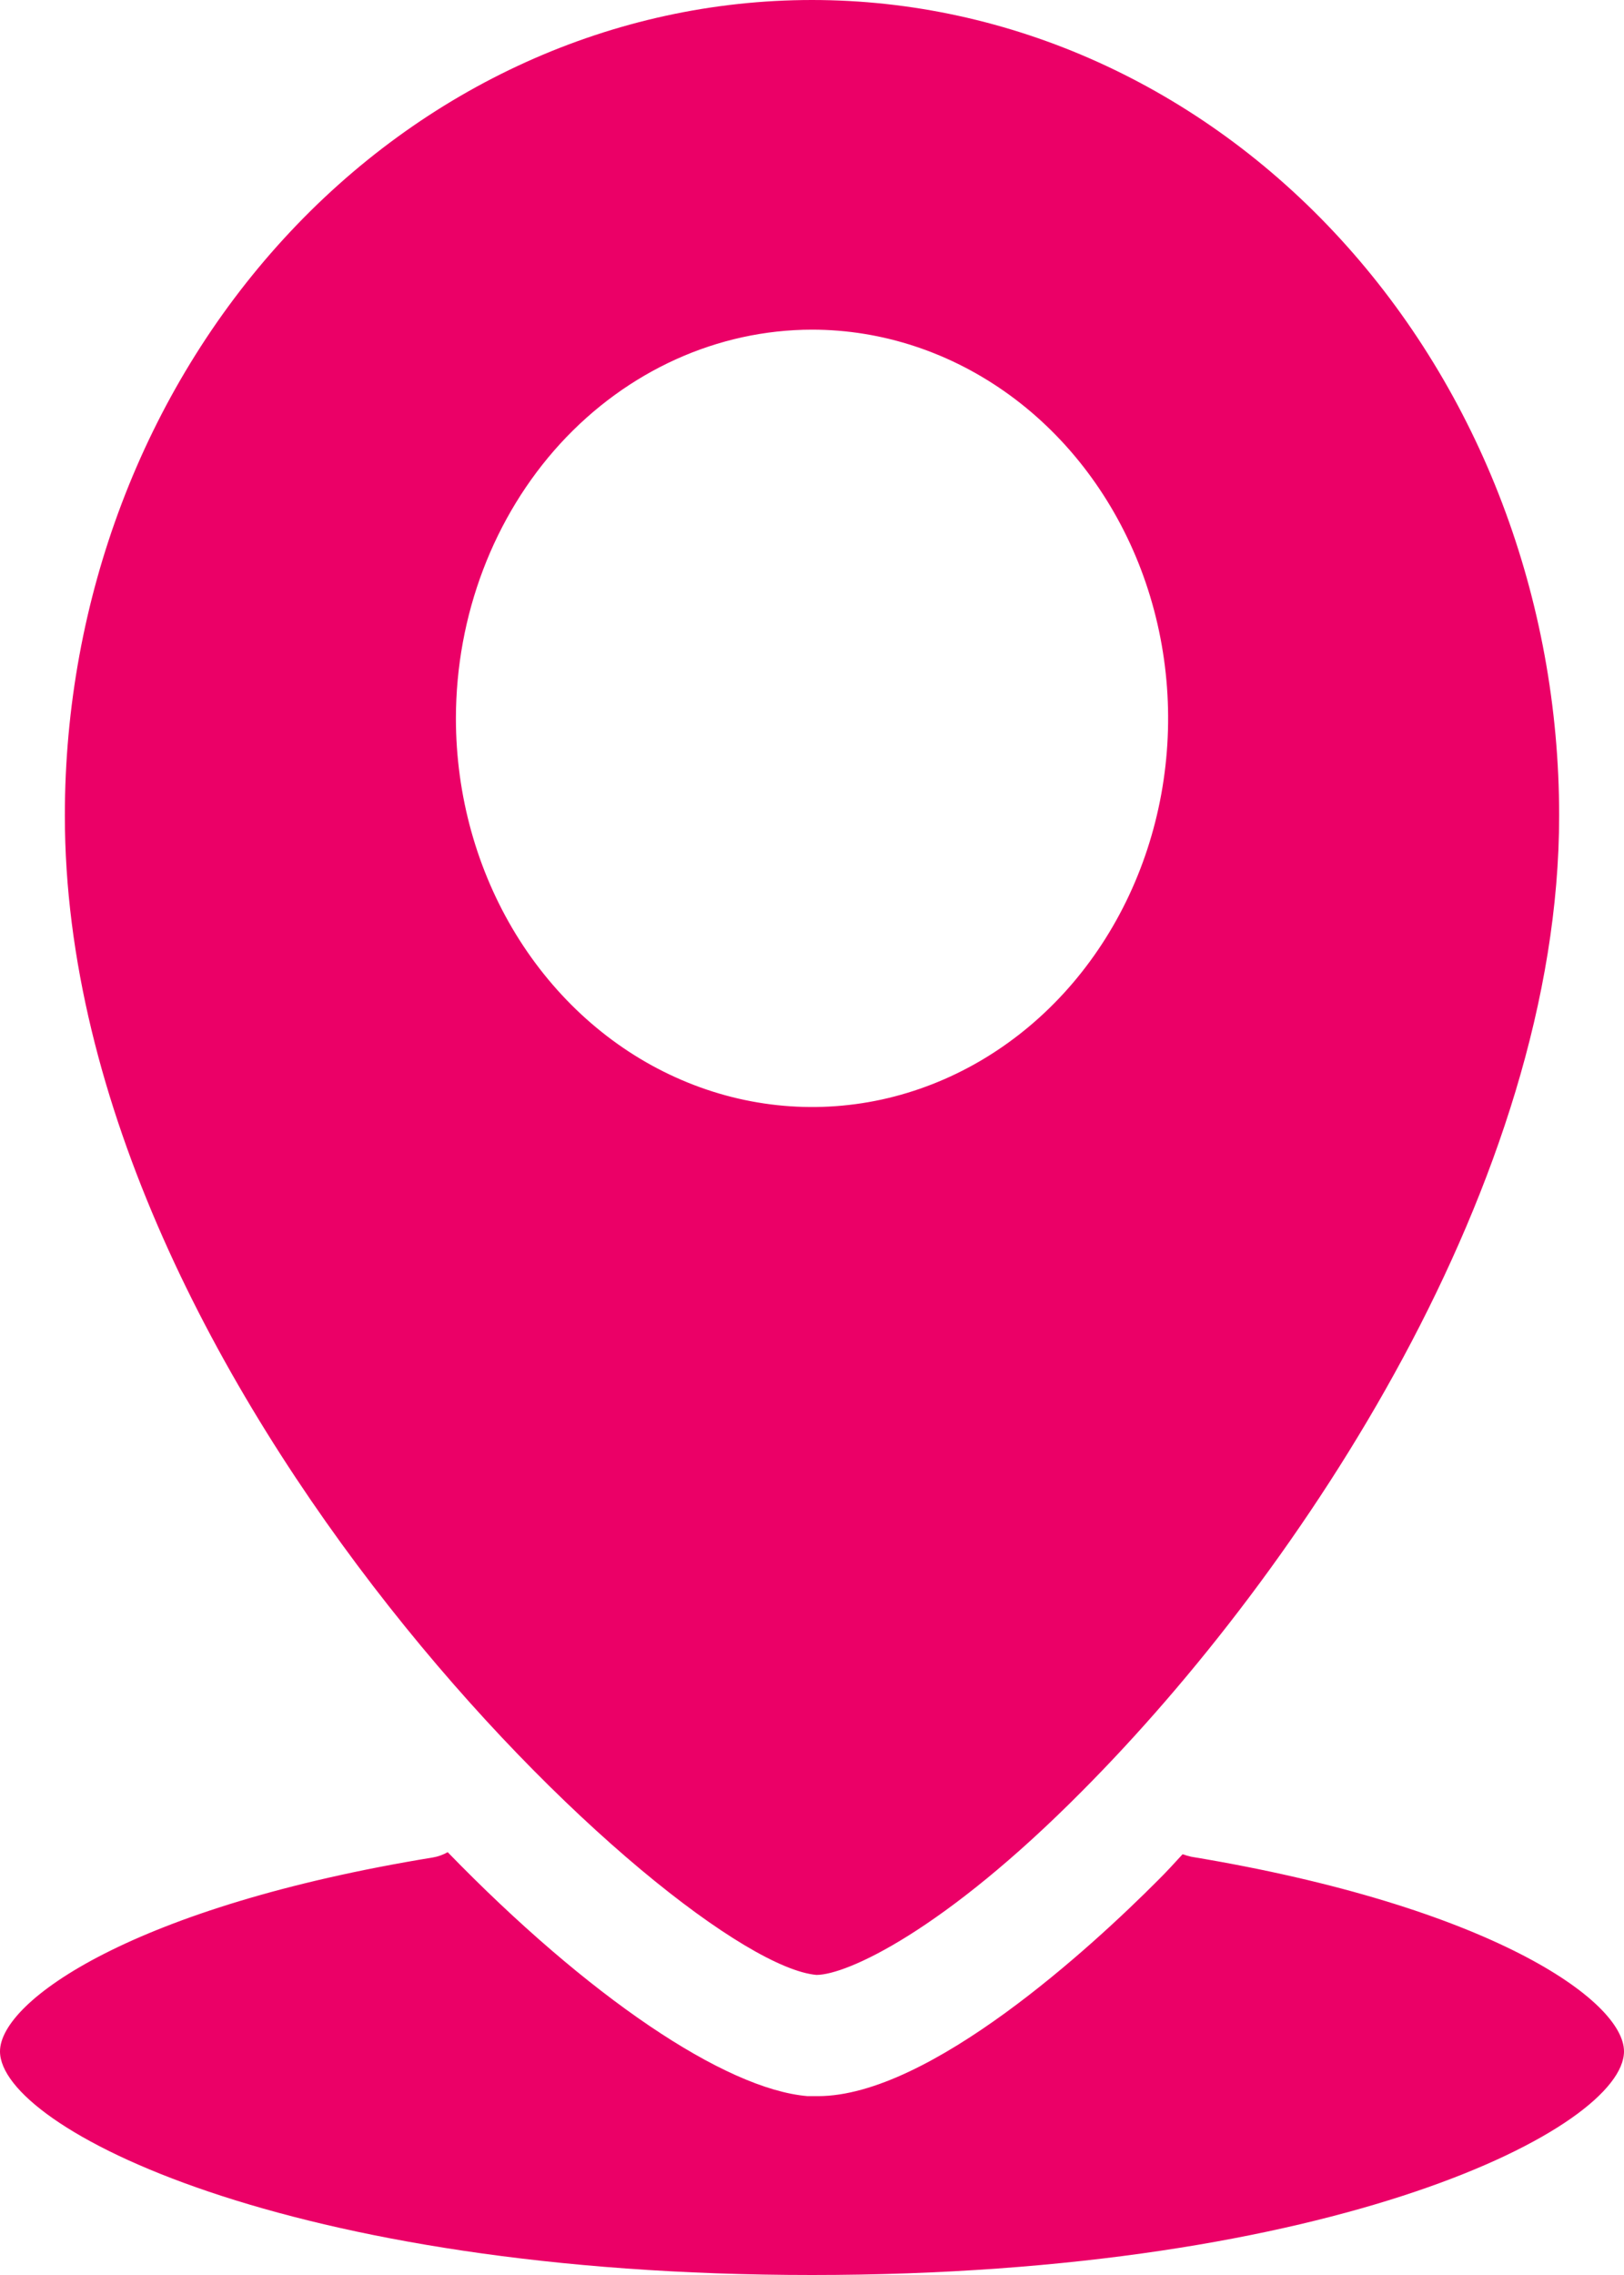 <svg width="15" height="21" viewBox="0 0 15 21" fill="none" xmlns="http://www.w3.org/2000/svg">
<path d="M7.541 18.23C7.82 18.23 8.714 17.825 9.994 16.534C12.027 14.493 14.401 10.905 14.401 7.528C14.401 5.531 13.674 3.617 12.38 2.205C11.086 0.793 9.33 0 7.5 0C5.67 0 3.914 0.793 2.62 2.205C1.326 3.617 0.599 5.531 0.599 7.528C0.599 12.834 6.265 18.118 7.541 18.23ZM7.5 3.043C8.15 3.043 8.786 3.254 9.327 3.648C9.868 4.042 10.29 4.603 10.539 5.258C10.788 5.914 10.853 6.635 10.726 7.331C10.599 8.027 10.286 8.666 9.826 9.168C9.366 9.67 8.78 10.011 8.142 10.15C7.504 10.288 6.842 10.217 6.241 9.945C5.64 9.674 5.127 9.214 4.765 8.624C4.404 8.034 4.211 7.341 4.211 6.631C4.212 5.68 4.559 4.768 5.175 4.095C5.792 3.423 6.628 3.044 7.5 3.043ZM15 18.936C15 19.638 12.354 21 7.5 21C2.646 21 0 19.638 0 18.936C0 18.467 1.239 17.596 3.998 17.146C4.046 17.138 4.092 17.121 4.135 17.097C5.429 18.429 6.695 19.285 7.459 19.349H7.555C8.587 19.349 10.091 17.964 10.696 17.356C10.772 17.281 10.848 17.198 10.923 17.116C10.949 17.125 10.976 17.133 11.002 17.139C13.761 17.596 15 18.467 15 18.936Z" fill="#EB0067"/>
</svg>
